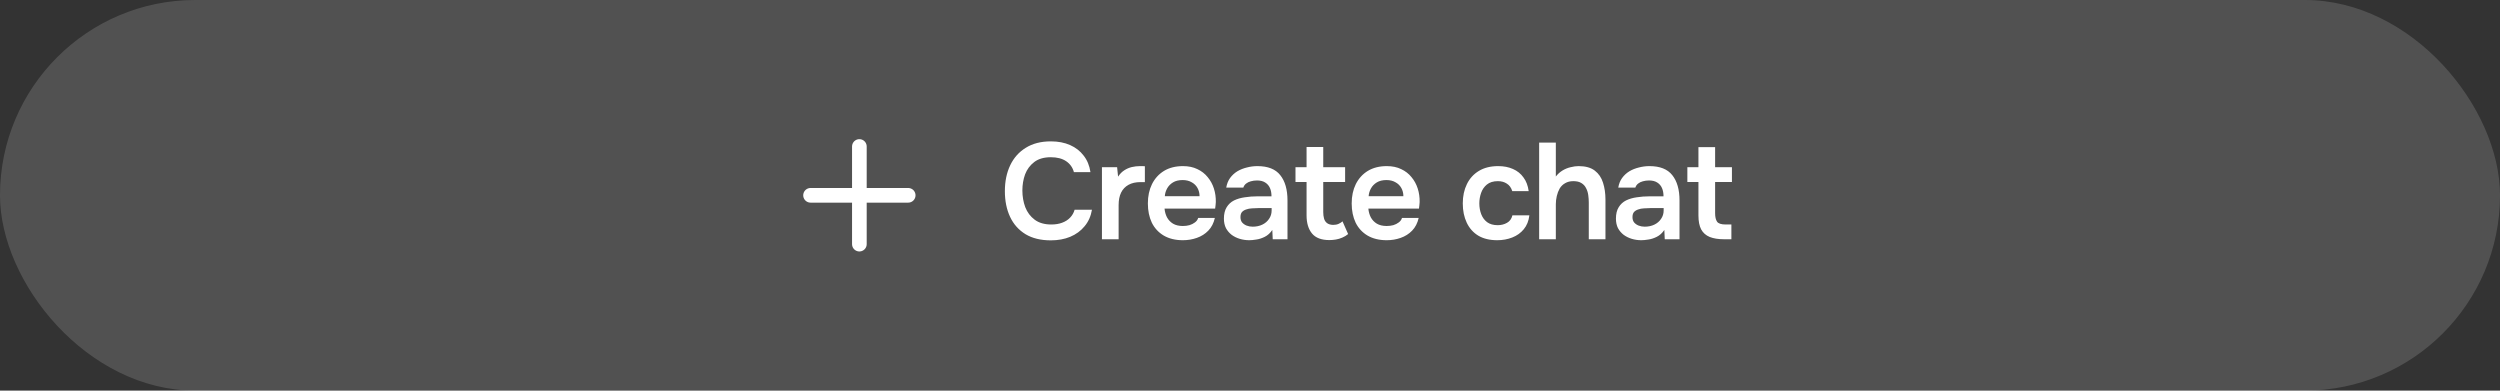 <svg width="256" height="40" viewBox="0 0 256 40" fill="none" xmlns="http://www.w3.org/2000/svg">
<rect x="0" y="0" width="256" height="40" fill="#333333" stroke="none"/>
<rect width="256" height="40" rx="20" fill="white" fill-opacity="0.15"/>
<path d="M83 20H93" stroke="white" stroke-width="1.5" stroke-linecap="round" stroke-linejoin="round"/>
<path d="M88 25V15" stroke="white" stroke-width="1.5" stroke-linecap="round" stroke-linejoin="round"/>
<path d="M107.603 24.612C106.577 24.612 105.713 24.402 105.013 23.982C104.313 23.553 103.786 22.96 103.431 22.204C103.077 21.448 102.899 20.571 102.899 19.572C102.899 18.573 103.081 17.691 103.445 16.926C103.809 16.161 104.341 15.563 105.041 15.134C105.741 14.695 106.595 14.476 107.603 14.476C108.35 14.476 109.008 14.602 109.577 14.854C110.147 15.106 110.609 15.465 110.963 15.932C111.327 16.389 111.561 16.954 111.663 17.626H109.969C109.839 17.15 109.573 16.777 109.171 16.506C108.77 16.235 108.247 16.1 107.603 16.1C106.903 16.1 106.339 16.263 105.909 16.59C105.48 16.917 105.167 17.337 104.971 17.85C104.785 18.363 104.691 18.914 104.691 19.502C104.691 20.109 104.789 20.678 104.985 21.21C105.191 21.742 105.513 22.171 105.951 22.498C106.39 22.825 106.955 22.988 107.645 22.988C108.075 22.988 108.448 22.927 108.765 22.806C109.092 22.685 109.363 22.512 109.577 22.288C109.801 22.055 109.955 21.784 110.039 21.476H111.817C111.705 22.139 111.453 22.703 111.061 23.17C110.679 23.637 110.189 23.996 109.591 24.248C109.003 24.491 108.341 24.612 107.603 24.612ZM112.839 24.5V17.122H114.393L114.491 18.088C114.677 17.808 114.887 17.593 115.121 17.444C115.363 17.285 115.62 17.173 115.891 17.108C116.171 17.043 116.451 17.01 116.731 17.01C116.833 17.01 116.927 17.01 117.011 17.01C117.104 17.01 117.179 17.015 117.235 17.024V18.648H116.787C116.301 18.648 115.891 18.741 115.555 18.928C115.219 19.115 114.967 19.381 114.799 19.726C114.631 20.071 114.547 20.496 114.547 21V24.5H112.839ZM121.126 24.598C120.361 24.598 119.708 24.439 119.166 24.122C118.634 23.805 118.228 23.366 117.948 22.806C117.678 22.237 117.542 21.579 117.542 20.832C117.542 20.085 117.682 19.427 117.962 18.858C118.252 18.279 118.662 17.827 119.194 17.5C119.736 17.173 120.384 17.01 121.14 17.01C121.7 17.01 122.19 17.113 122.61 17.318C123.03 17.514 123.38 17.785 123.66 18.13C123.95 18.475 124.164 18.867 124.304 19.306C124.444 19.745 124.51 20.207 124.5 20.692C124.491 20.804 124.482 20.916 124.472 21.028C124.463 21.131 124.449 21.243 124.43 21.364H119.25C119.278 21.691 119.362 21.989 119.502 22.26C119.652 22.531 119.857 22.745 120.118 22.904C120.389 23.063 120.725 23.142 121.126 23.142C121.36 23.142 121.584 23.114 121.798 23.058C122.013 22.993 122.2 22.899 122.358 22.778C122.526 22.657 122.638 22.503 122.694 22.316H124.402C124.281 22.848 124.057 23.282 123.73 23.618C123.404 23.954 123.012 24.201 122.554 24.36C122.106 24.519 121.63 24.598 121.126 24.598ZM119.278 20.09H122.834C122.834 19.782 122.764 19.502 122.624 19.25C122.484 18.998 122.284 18.802 122.022 18.662C121.77 18.513 121.462 18.438 121.098 18.438C120.706 18.438 120.38 18.517 120.118 18.676C119.857 18.835 119.656 19.04 119.516 19.292C119.376 19.544 119.297 19.81 119.278 20.09ZM127.933 24.598C127.588 24.598 127.261 24.551 126.953 24.458C126.645 24.365 126.37 24.229 126.127 24.052C125.885 23.865 125.689 23.637 125.539 23.366C125.399 23.086 125.329 22.759 125.329 22.386C125.329 21.91 125.423 21.523 125.609 21.224C125.796 20.916 126.048 20.683 126.365 20.524C126.692 20.365 127.061 20.258 127.471 20.202C127.882 20.137 128.311 20.104 128.759 20.104H130.201C130.201 19.777 130.15 19.497 130.047 19.264C129.945 19.021 129.781 18.83 129.557 18.69C129.343 18.55 129.063 18.48 128.717 18.48C128.493 18.48 128.283 18.508 128.087 18.564C127.901 18.611 127.737 18.69 127.597 18.802C127.467 18.905 127.373 19.04 127.317 19.208H125.567C125.633 18.825 125.763 18.499 125.959 18.228C126.165 17.948 126.412 17.719 126.701 17.542C127 17.365 127.327 17.234 127.681 17.15C128.036 17.057 128.395 17.01 128.759 17.01C129.833 17.01 130.612 17.318 131.097 17.934C131.592 18.55 131.839 19.413 131.839 20.524V24.5H130.327L130.285 23.548C130.071 23.865 129.814 24.099 129.515 24.248C129.217 24.397 128.927 24.491 128.647 24.528C128.367 24.575 128.129 24.598 127.933 24.598ZM128.269 23.212C128.643 23.212 128.974 23.142 129.263 23.002C129.553 22.862 129.781 22.666 129.949 22.414C130.127 22.162 130.215 21.873 130.215 21.546V21.308H128.871C128.647 21.308 128.423 21.317 128.199 21.336C127.985 21.345 127.789 21.383 127.611 21.448C127.434 21.504 127.289 21.593 127.177 21.714C127.075 21.835 127.023 22.008 127.023 22.232C127.023 22.456 127.079 22.638 127.191 22.778C127.313 22.918 127.467 23.025 127.653 23.1C127.849 23.175 128.055 23.212 128.269 23.212ZM136.13 24.584C135.318 24.584 134.725 24.36 134.352 23.912C133.979 23.464 133.792 22.843 133.792 22.05V18.634H132.658V17.122H133.792V15.05H135.5V17.122H137.74V18.634H135.5V21.728C135.5 21.971 135.528 22.19 135.584 22.386C135.64 22.582 135.743 22.736 135.892 22.848C136.041 22.96 136.247 23.021 136.508 23.03C136.732 23.03 136.923 22.993 137.082 22.918C137.241 22.843 137.371 22.759 137.474 22.666L138.048 23.968C137.871 24.117 137.67 24.239 137.446 24.332C137.231 24.425 137.012 24.491 136.788 24.528C136.564 24.565 136.345 24.584 136.13 24.584ZM141.997 24.598C141.232 24.598 140.579 24.439 140.037 24.122C139.505 23.805 139.099 23.366 138.819 22.806C138.549 22.237 138.413 21.579 138.413 20.832C138.413 20.085 138.553 19.427 138.833 18.858C139.123 18.279 139.533 17.827 140.065 17.5C140.607 17.173 141.255 17.01 142.011 17.01C142.571 17.01 143.061 17.113 143.481 17.318C143.901 17.514 144.251 17.785 144.531 18.13C144.821 18.475 145.035 18.867 145.175 19.306C145.315 19.745 145.381 20.207 145.371 20.692C145.362 20.804 145.353 20.916 145.343 21.028C145.334 21.131 145.32 21.243 145.301 21.364H140.121C140.149 21.691 140.233 21.989 140.373 22.26C140.523 22.531 140.728 22.745 140.989 22.904C141.26 23.063 141.596 23.142 141.997 23.142C142.231 23.142 142.455 23.114 142.669 23.058C142.884 22.993 143.071 22.899 143.229 22.778C143.397 22.657 143.509 22.503 143.565 22.316H145.273C145.152 22.848 144.928 23.282 144.601 23.618C144.275 23.954 143.883 24.201 143.425 24.36C142.977 24.519 142.501 24.598 141.997 24.598ZM140.149 20.09H143.705C143.705 19.782 143.635 19.502 143.495 19.25C143.355 18.998 143.155 18.802 142.893 18.662C142.641 18.513 142.333 18.438 141.969 18.438C141.577 18.438 141.251 18.517 140.989 18.676C140.728 18.835 140.527 19.04 140.387 19.292C140.247 19.544 140.168 19.81 140.149 20.09ZM153.317 24.598C152.551 24.598 151.907 24.444 151.385 24.136C150.862 23.819 150.465 23.375 150.195 22.806C149.924 22.237 149.789 21.579 149.789 20.832C149.789 20.085 149.929 19.427 150.209 18.858C150.489 18.279 150.899 17.827 151.441 17.5C151.982 17.173 152.64 17.01 153.415 17.01C153.984 17.01 154.488 17.108 154.927 17.304C155.375 17.5 155.734 17.789 156.005 18.172C156.285 18.545 156.462 19.012 156.537 19.572H154.857C154.745 19.217 154.558 18.961 154.297 18.802C154.045 18.634 153.741 18.55 153.387 18.55C152.911 18.55 152.533 18.667 152.253 18.9C151.982 19.124 151.786 19.409 151.665 19.754C151.543 20.099 151.483 20.459 151.483 20.832C151.483 21.224 151.548 21.593 151.679 21.938C151.809 22.274 152.01 22.545 152.281 22.75C152.561 22.955 152.92 23.058 153.359 23.058C153.713 23.058 154.031 22.979 154.311 22.82C154.6 22.661 154.787 22.405 154.871 22.05H156.607C156.541 22.619 156.35 23.095 156.033 23.478C155.725 23.851 155.333 24.131 154.857 24.318C154.381 24.505 153.867 24.598 153.317 24.598ZM157.609 24.5V14.602H159.317V18.074C159.513 17.822 159.742 17.617 160.003 17.458C160.264 17.299 160.54 17.187 160.829 17.122C161.118 17.047 161.394 17.01 161.655 17.01C162.355 17.01 162.906 17.164 163.307 17.472C163.708 17.78 163.988 18.191 164.147 18.704C164.315 19.217 164.399 19.796 164.399 20.44V24.5H162.691V20.734C162.691 20.482 162.672 20.225 162.635 19.964C162.598 19.703 162.523 19.469 162.411 19.264C162.308 19.049 162.15 18.877 161.935 18.746C161.73 18.615 161.454 18.55 161.109 18.55C160.782 18.55 160.502 18.62 160.269 18.76C160.036 18.891 159.849 19.073 159.709 19.306C159.578 19.539 159.48 19.796 159.415 20.076C159.35 20.356 159.317 20.636 159.317 20.916V24.5H157.609ZM168.076 24.598C167.73 24.598 167.404 24.551 167.096 24.458C166.788 24.365 166.512 24.229 166.27 24.052C166.027 23.865 165.831 23.637 165.682 23.366C165.542 23.086 165.472 22.759 165.472 22.386C165.472 21.91 165.565 21.523 165.752 21.224C165.938 20.916 166.19 20.683 166.508 20.524C166.834 20.365 167.203 20.258 167.614 20.202C168.024 20.137 168.454 20.104 168.902 20.104H170.344C170.344 19.777 170.292 19.497 170.19 19.264C170.087 19.021 169.924 18.83 169.7 18.69C169.485 18.55 169.205 18.48 168.86 18.48C168.636 18.48 168.426 18.508 168.23 18.564C168.043 18.611 167.88 18.69 167.74 18.802C167.609 18.905 167.516 19.04 167.46 19.208H165.71C165.775 18.825 165.906 18.499 166.102 18.228C166.307 17.948 166.554 17.719 166.844 17.542C167.142 17.365 167.469 17.234 167.824 17.15C168.178 17.057 168.538 17.01 168.902 17.01C169.975 17.01 170.754 17.318 171.24 17.934C171.734 18.55 171.982 19.413 171.982 20.524V24.5H170.47L170.428 23.548C170.213 23.865 169.956 24.099 169.658 24.248C169.359 24.397 169.07 24.491 168.79 24.528C168.51 24.575 168.272 24.598 168.076 24.598ZM168.412 23.212C168.785 23.212 169.116 23.142 169.406 23.002C169.695 22.862 169.924 22.666 170.092 22.414C170.269 22.162 170.358 21.873 170.358 21.546V21.308H169.014C168.79 21.308 168.566 21.317 168.342 21.336C168.127 21.345 167.931 21.383 167.754 21.448C167.576 21.504 167.432 21.593 167.32 21.714C167.217 21.835 167.166 22.008 167.166 22.232C167.166 22.456 167.222 22.638 167.334 22.778C167.455 22.918 167.609 23.025 167.796 23.1C167.992 23.175 168.197 23.212 168.412 23.212ZM176.552 24.5C175.955 24.5 175.46 24.421 175.068 24.262C174.686 24.103 174.396 23.847 174.2 23.492C174.014 23.137 173.92 22.661 173.92 22.064V18.634H172.786V17.122H173.92V15.064H175.628V17.122H177.35V18.634H175.628V21.84C175.628 22.213 175.694 22.498 175.824 22.694C175.955 22.89 176.249 22.988 176.706 22.988H177.294V24.5H176.552Z" fill="white"/>
</svg>
